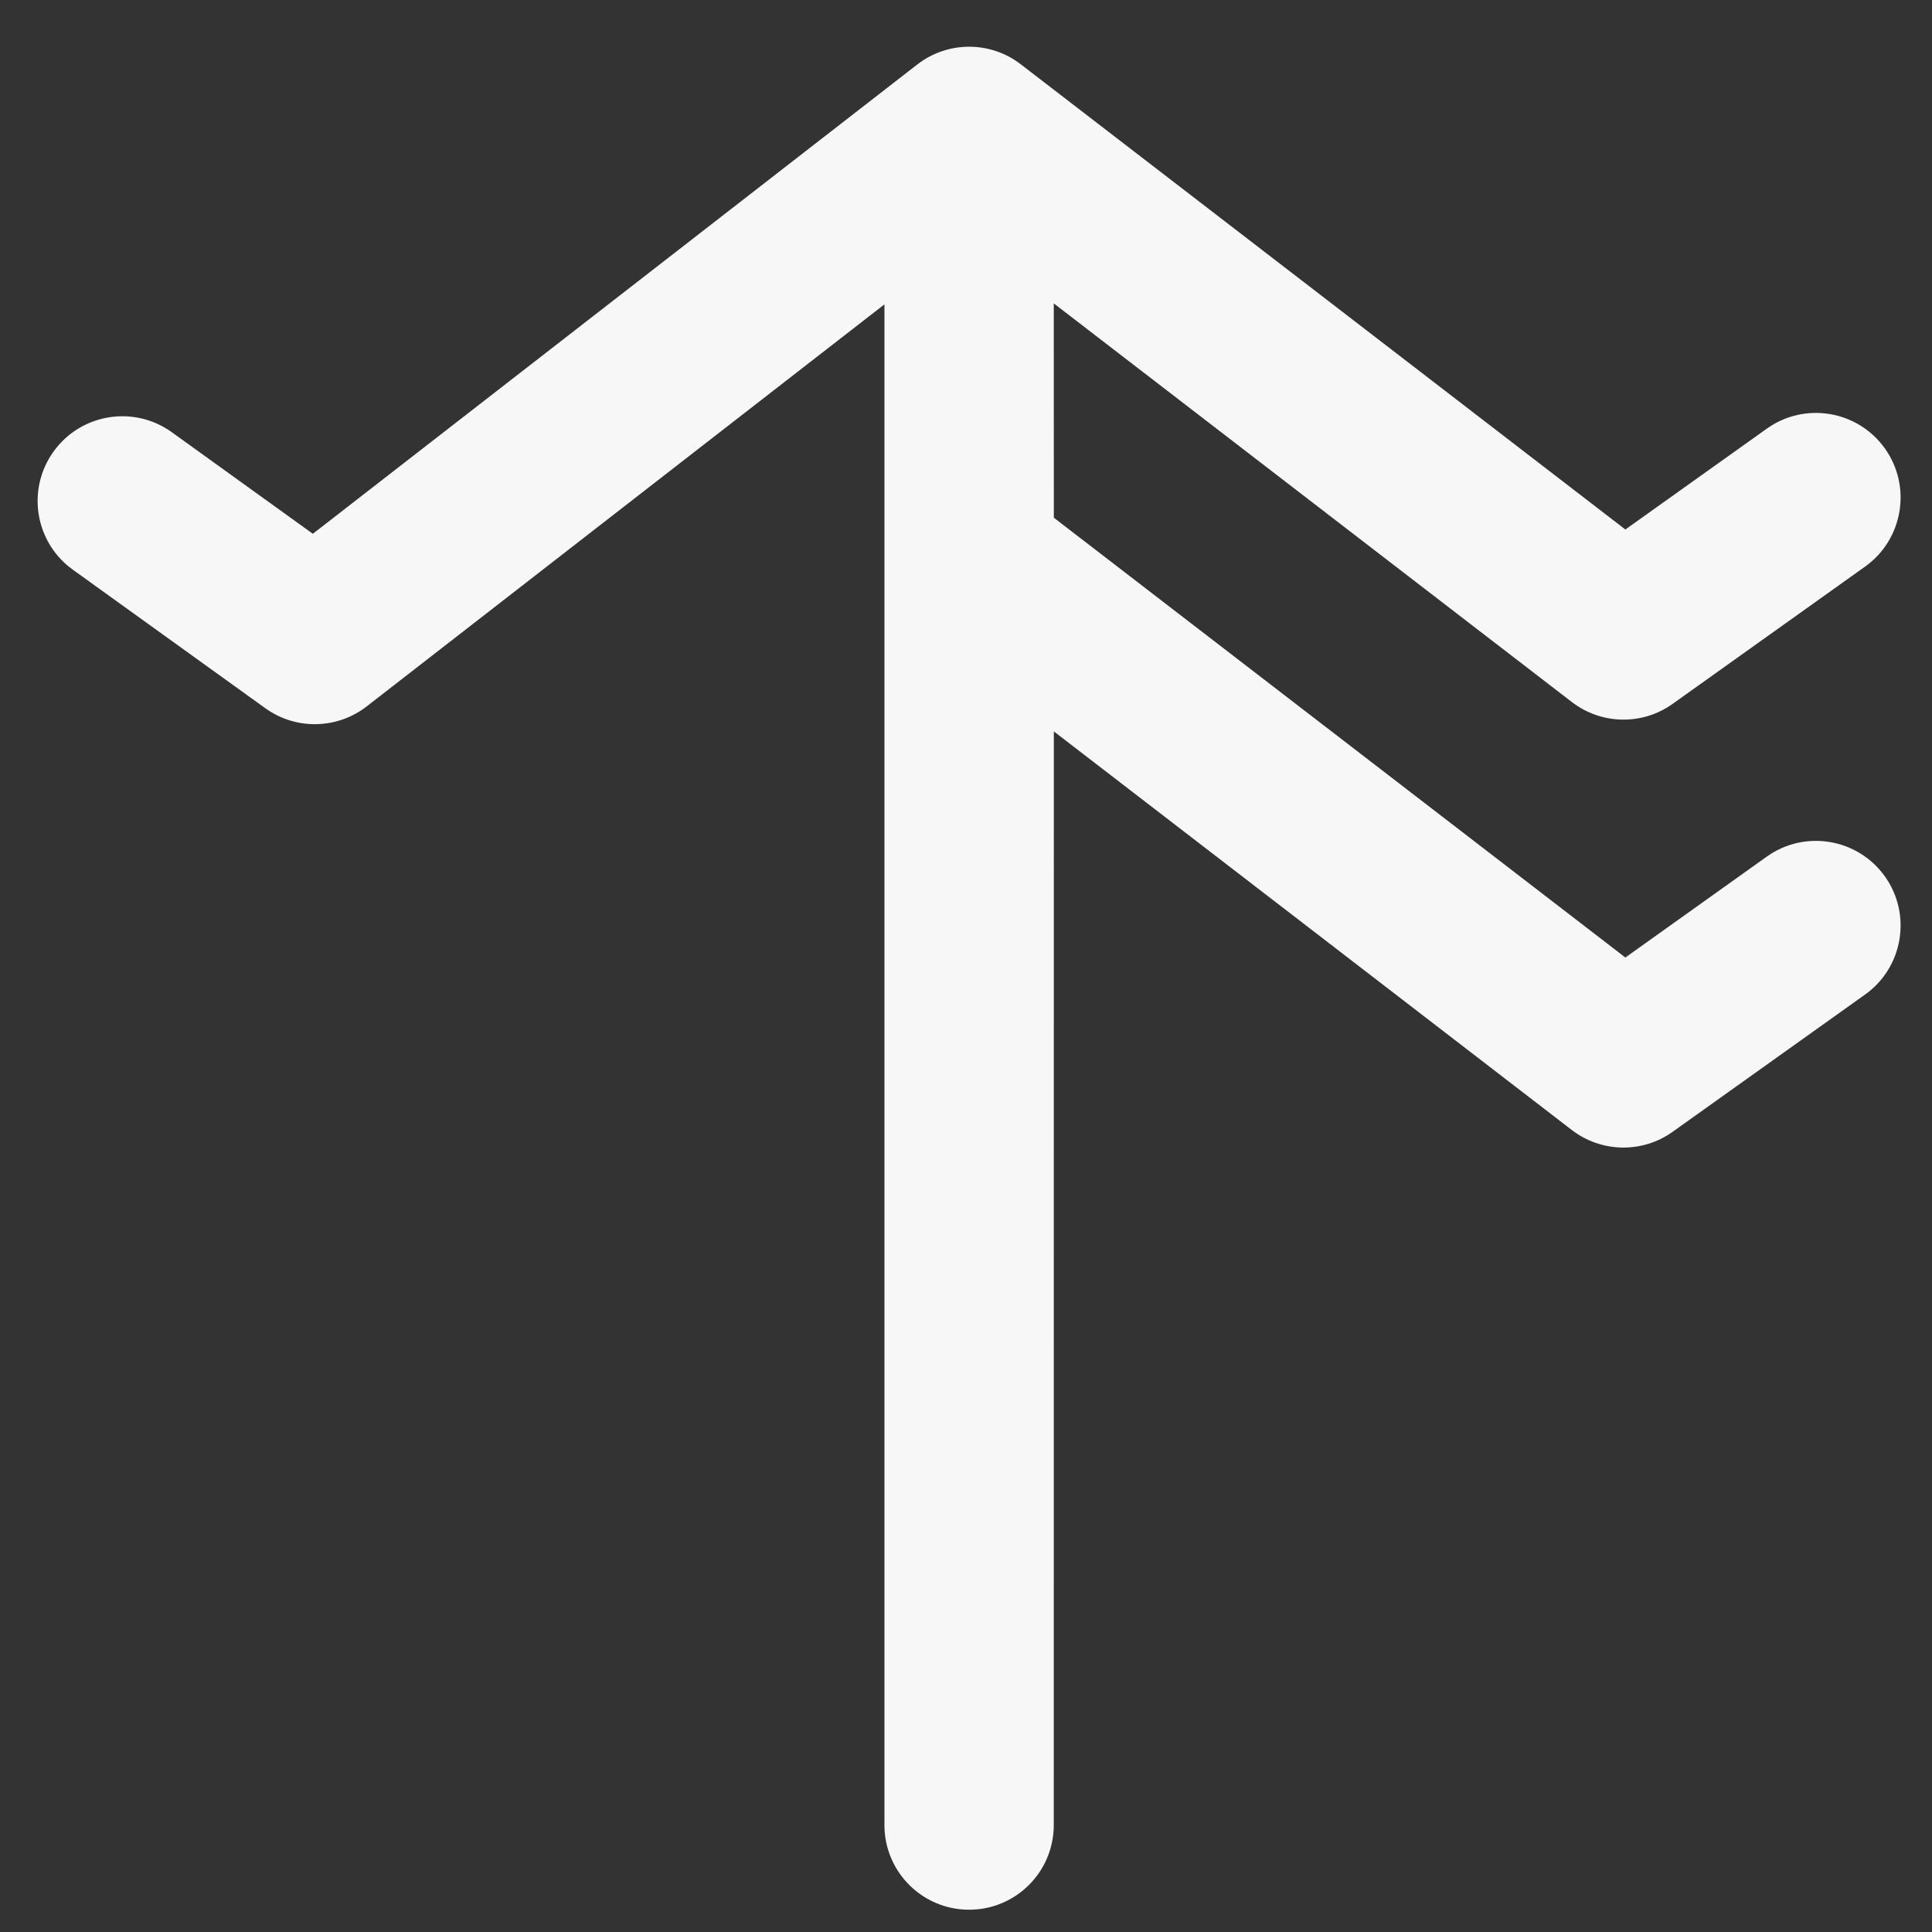 <svg width="28" height="28" viewBox="0 0 28 28" fill="none" xmlns="http://www.w3.org/2000/svg">
<rect x="0" y="0" width="28" height="28" fill="#333333" stroke="none"/>
<path fill-rule="evenodd" clip-rule="evenodd" d="M13.293 0.935C13.734 0.593 14.351 0.591 14.794 0.932L23.556 7.674L25.605 6.213C26.157 5.819 26.923 5.947 27.317 6.499C27.71 7.051 27.582 7.817 27.031 8.211L24.241 10.201C23.802 10.515 23.208 10.504 22.78 10.174L15.272 4.397L15.273 7.503L23.556 13.877L25.605 12.415C26.157 12.021 26.923 12.15 27.317 12.701C27.71 13.253 27.582 14.02 27.031 14.413L24.241 16.403C23.802 16.717 23.208 16.706 22.78 16.377L15.273 10.6L15.272 26.45C15.272 27.128 14.723 27.677 14.045 27.677C13.367 27.677 12.818 27.128 12.818 26.45V4.411L5.314 10.238C4.885 10.571 4.286 10.582 3.845 10.264L1.055 8.256C0.505 7.86 0.381 7.093 0.777 6.543C1.173 5.993 1.94 5.868 2.49 6.264L4.534 7.736L13.293 0.935Z" fill="#F7F7F7"/>
</svg>
